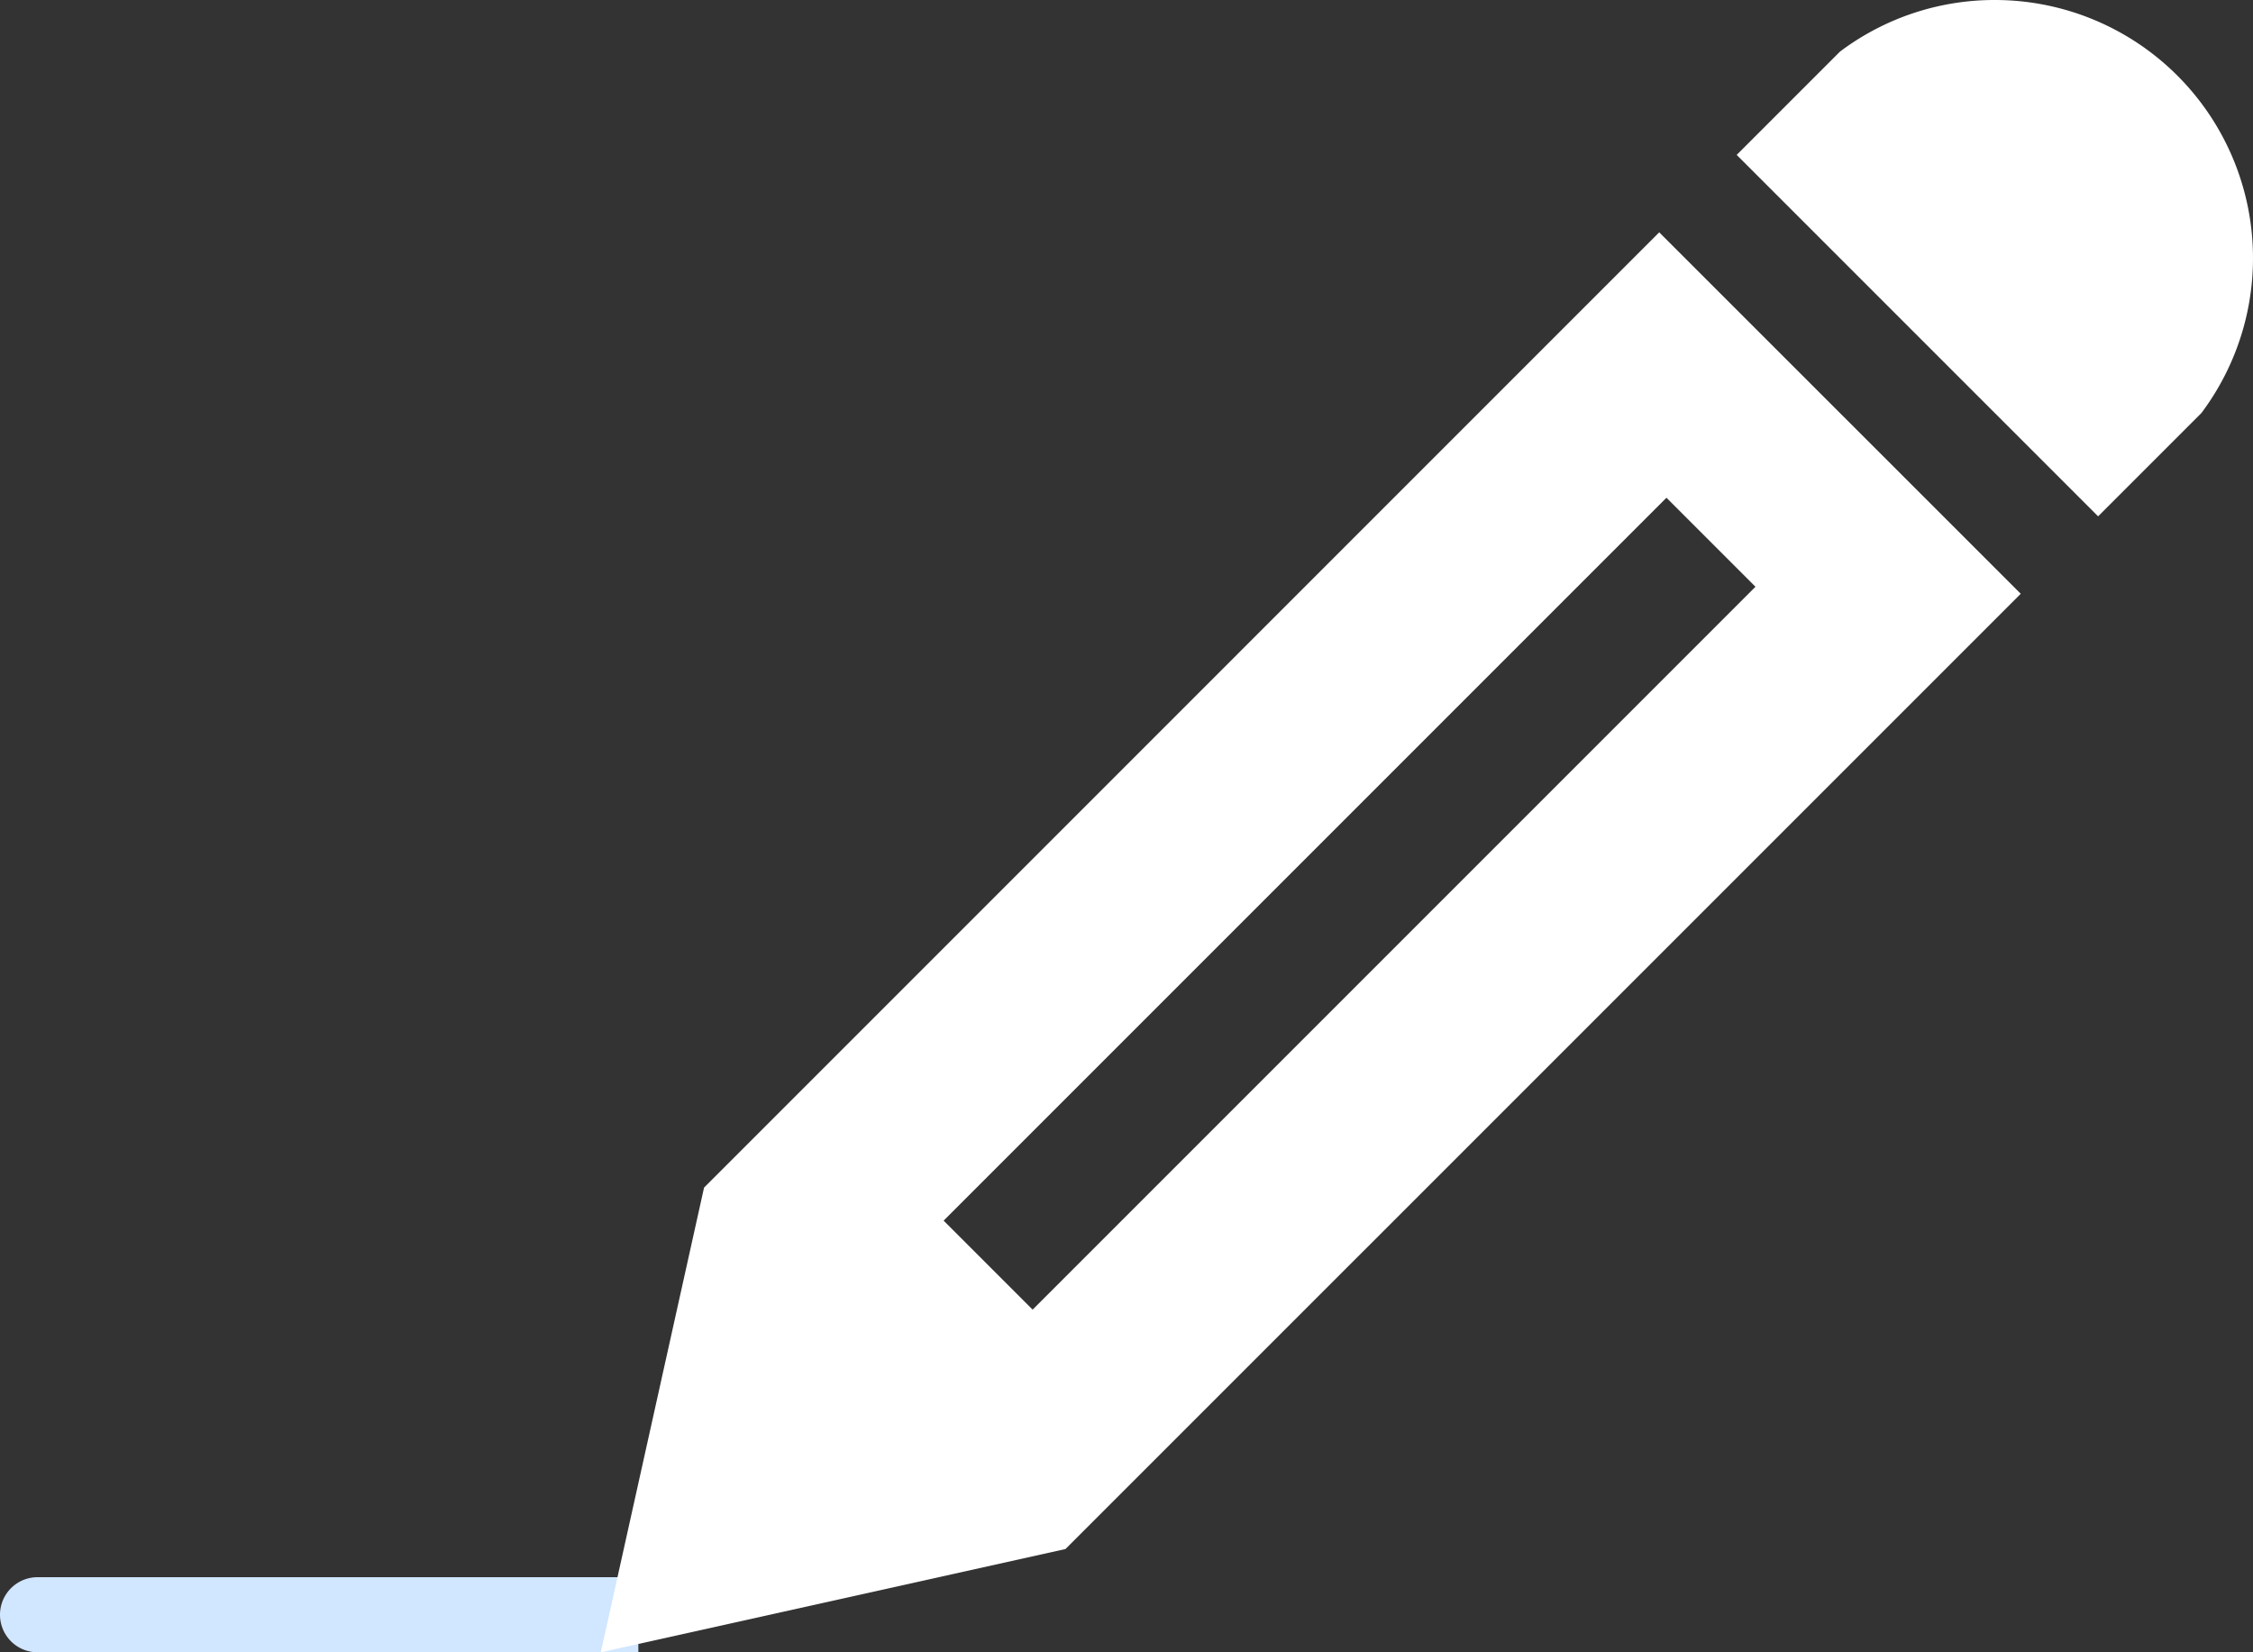 <svg xmlns="http://www.w3.org/2000/svg" width="60" height="44" viewBox="0 0 60 44">
  <rect x="0" y="0" width="60" height="44" fill="#333333" stroke="none"/>
  <g id="Group_27" data-name="Group 27" transform="translate(-1470 -329.342)">
    <path id="Path_180" data-name="Path 180" d="M1,0H17V2H1A1,1,0,0,1,1,0Z" transform="translate(1470 371.342)" fill="#d1e6ff"/>
    <path id="Icon_metro-pencil" data-name="Icon metro-pencil" d="M40.41,2.464a6.875,6.875,0,0,1,5.5,11l-2.75,2.75L33.535,6.589l2.75-2.75A6.844,6.844,0,0,1,40.41,2.464ZM6.035,34.089,3.285,46.464l12.375-2.75L41.1,18.276,31.472,8.651Zm28-16-19.25,19.25-2.37-2.37,19.25-19.25,2.37,2.37Z" transform="translate(1482.715 326.878)" fill="#fff"/>
  </g>
</svg>
